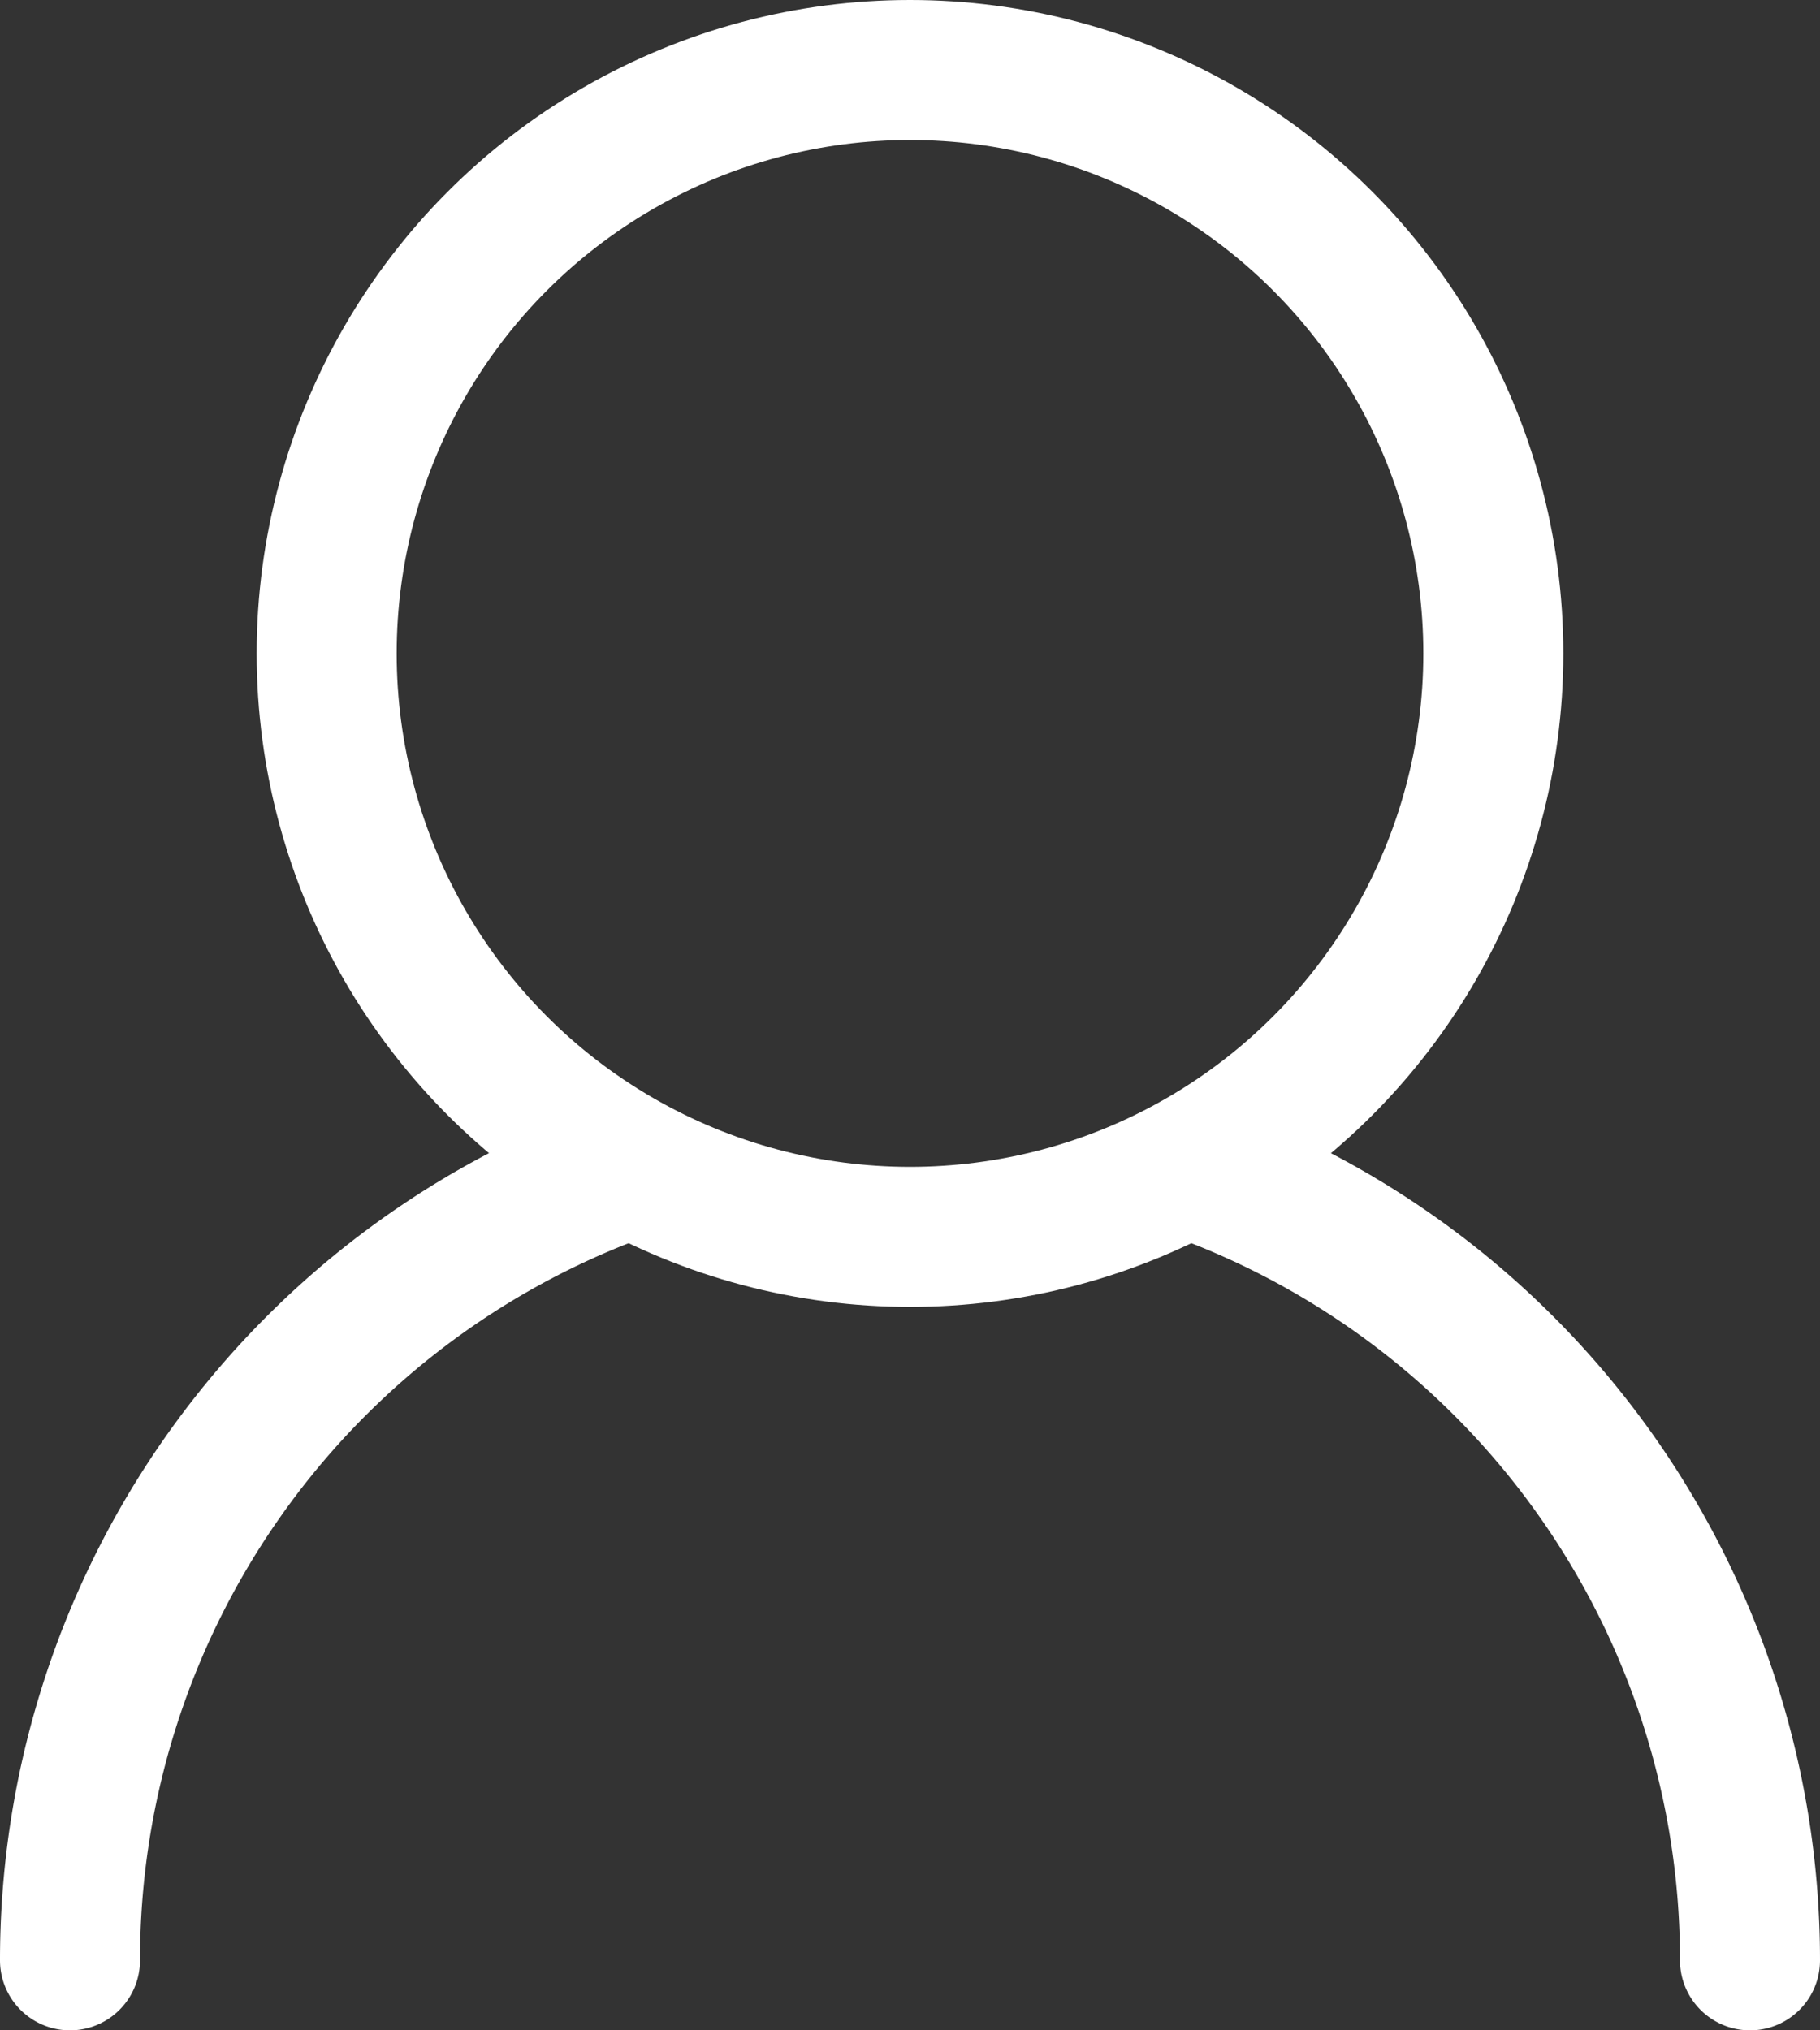 <svg xmlns="http://www.w3.org/2000/svg" width="19.5" height="21.75" viewBox="0 0 19.5 21.75">
  <rect x="0" y="0" width="19.5" height="21.75" fill="#333333" stroke="none"/>
  <g id="Component_4" data-name="Component 4" transform="translate(-0.25)">
    <circle id="Ellipse_60" data-name="Ellipse 60" cx="6.25" cy="6.25" r="6.25" transform="translate(3.75 0.75)" fill="none" stroke="#fff" stroke-width="1.5"/>
    <path id="Path_227" data-name="Path 227" d="M.25,21a.75.75,0,0,0,1.5,0Zm18,0a.75.75,0,0,0,1.5,0ZM1.75,21a8.253,8.253,0,0,1,5.368-7.733l-.524-1.406A9.754,9.754,0,0,0,.25,21Zm11.132-7.733A8.254,8.254,0,0,1,18.25,21h1.5a9.754,9.754,0,0,0-6.344-9.138Z" fill="#fff"/>
  </g>
</svg>
